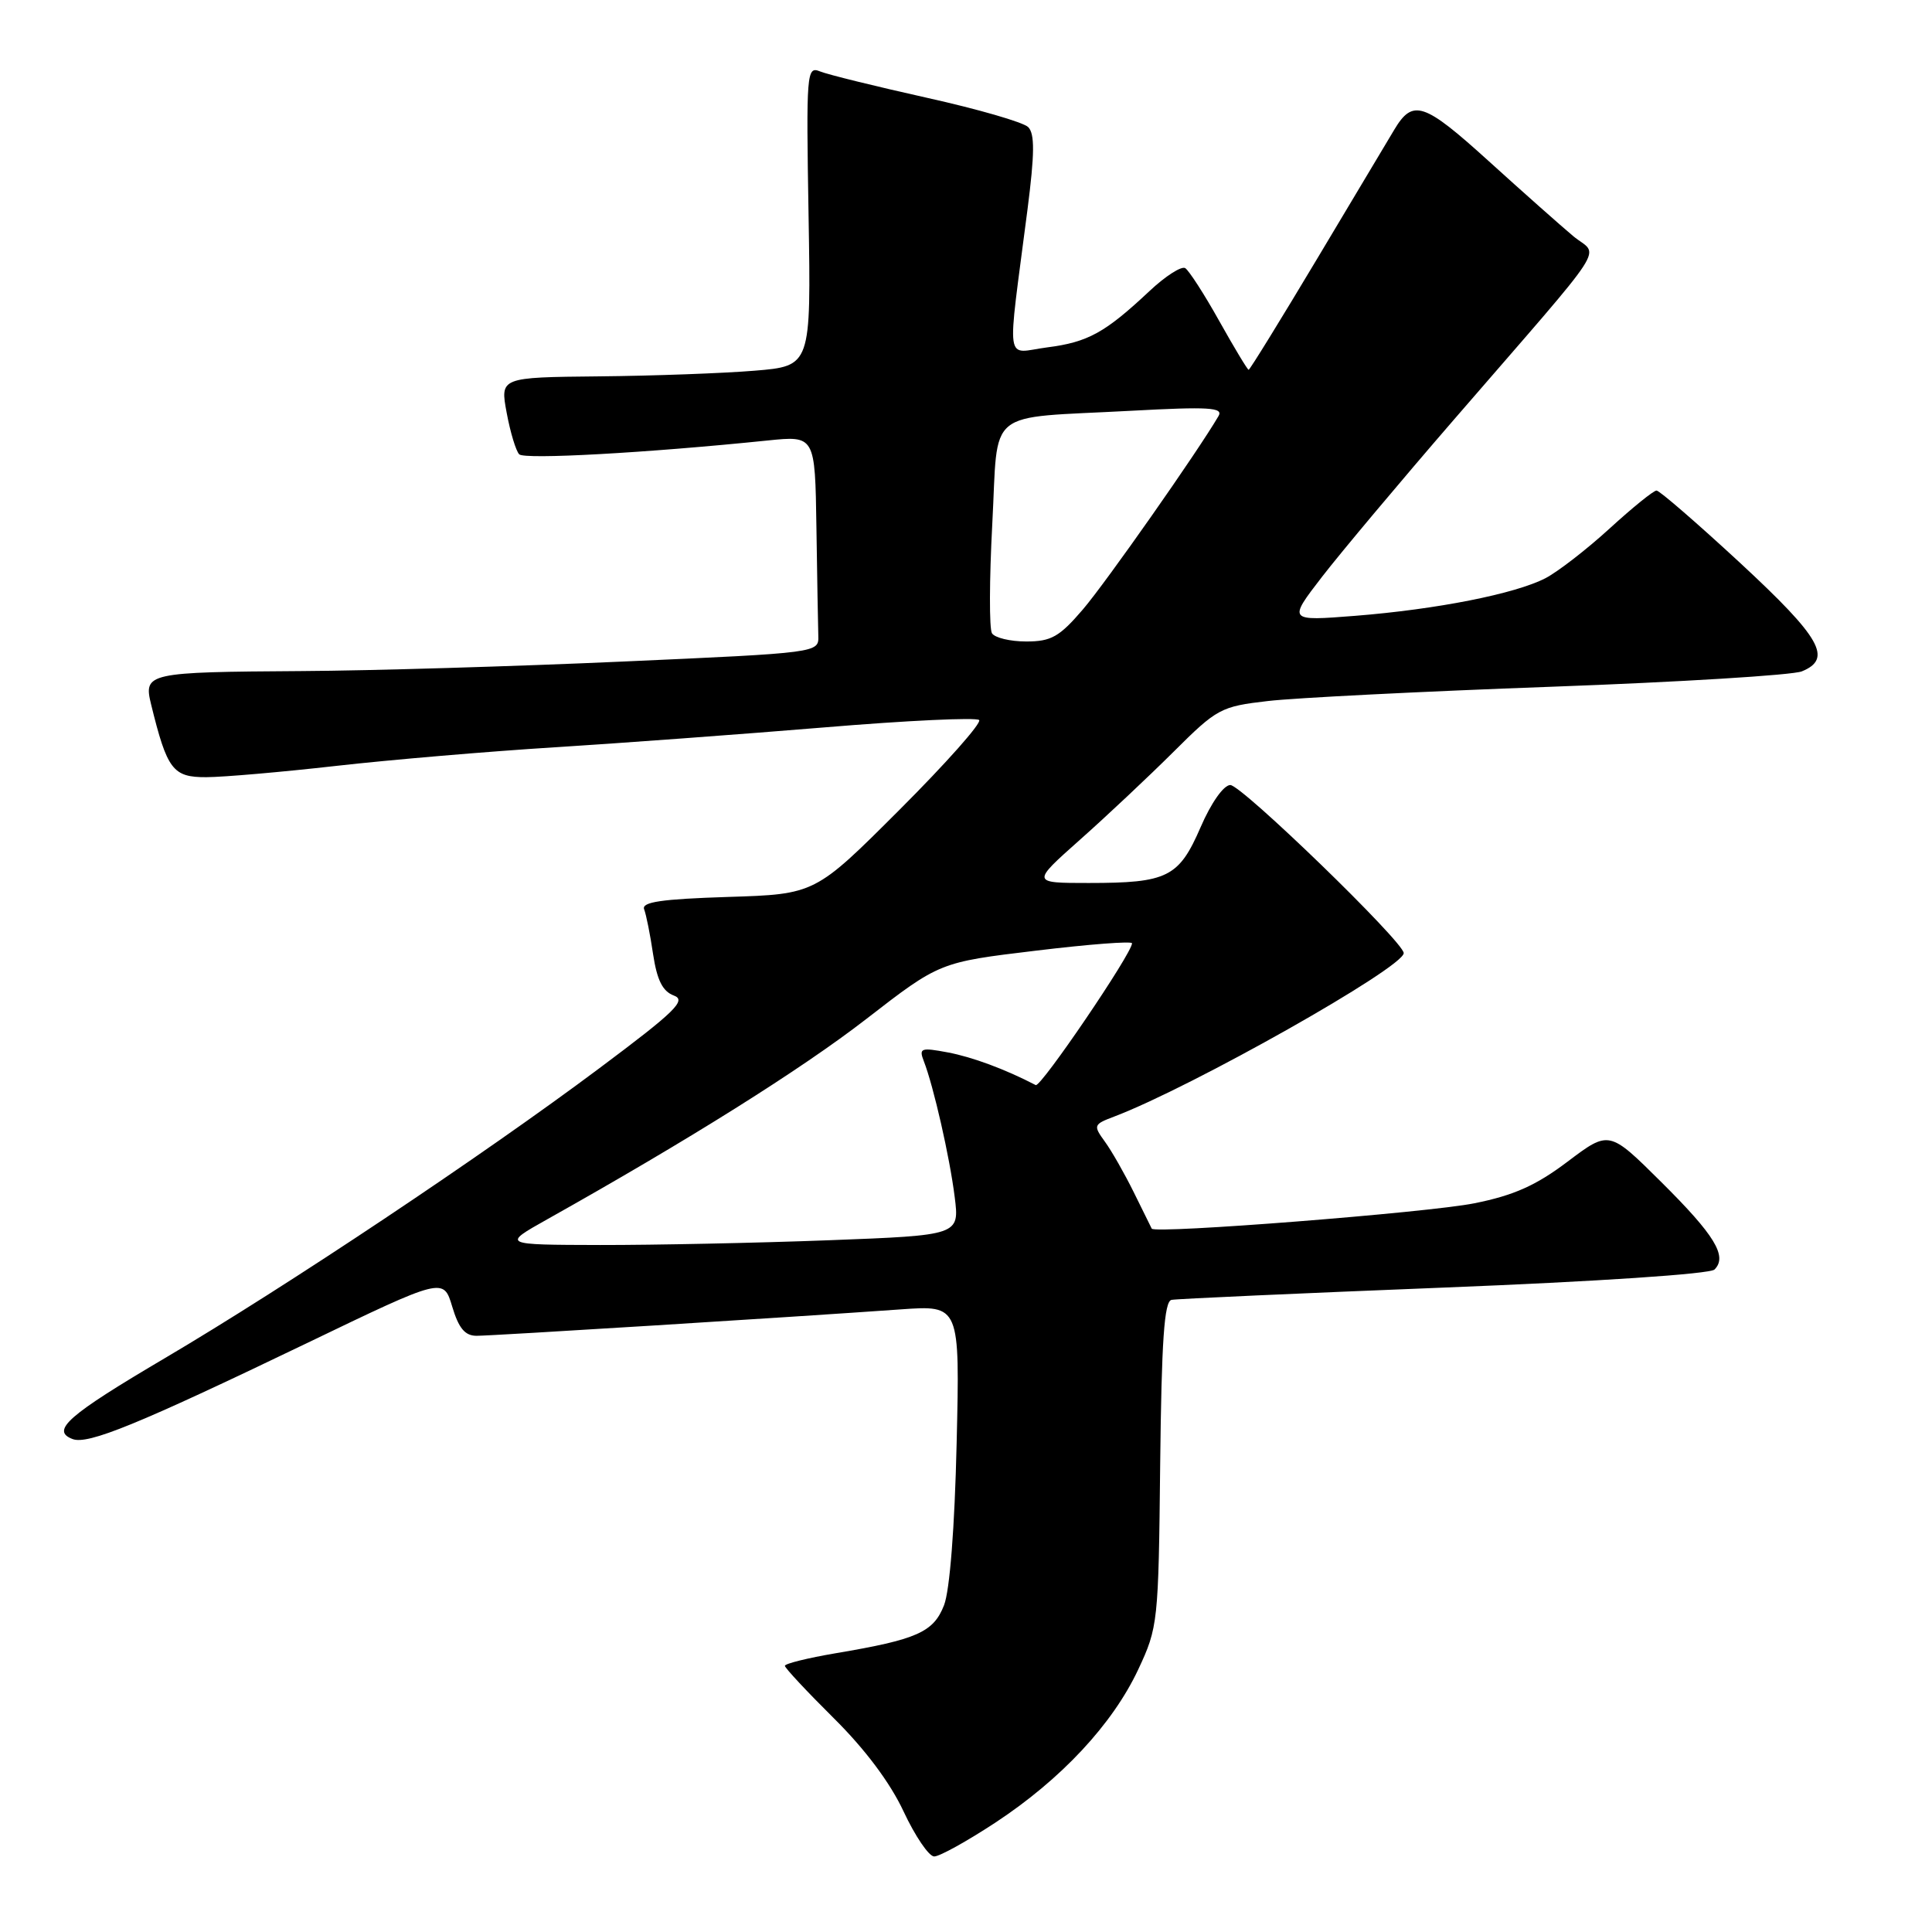 <?xml version="1.0" encoding="UTF-8" standalone="no"?>
<!DOCTYPE svg PUBLIC "-//W3C//DTD SVG 1.1//EN" "http://www.w3.org/Graphics/SVG/1.1/DTD/svg11.dtd" >
<svg xmlns="http://www.w3.org/2000/svg" xmlns:xlink="http://www.w3.org/1999/xlink" version="1.1" viewBox="0 0 256 256">
 <g >
 <path fill="currentColor"
d=" M 131.90 241.50 C 140.63 235.75 147.42 228.46 150.82 221.22 C 153.44 215.63 153.51 214.99 153.73 194.00 C 153.91 177.60 154.27 172.44 155.23 172.24 C 155.93 172.10 172.18 171.37 191.34 170.61 C 211.61 169.81 226.59 168.81 227.18 168.22 C 228.93 166.47 227.23 163.68 220.11 156.61 C 213.22 149.77 213.22 149.77 207.73 153.91 C 203.55 157.07 200.61 158.39 195.37 159.44 C 189.21 160.68 152.97 163.52 152.61 162.80 C 152.53 162.63 151.46 160.47 150.24 158.00 C 149.02 155.53 147.30 152.50 146.40 151.27 C 144.84 149.12 144.89 148.99 147.64 147.95 C 157.92 144.05 186.00 128.19 186.00 126.29 C 186.00 124.82 164.51 104.00 163.02 104.02 C 162.14 104.03 160.48 106.38 159.09 109.60 C 156.21 116.25 154.70 117.00 144.26 117.00 C 136.66 117.00 136.66 117.00 143.08 111.29 C 146.61 108.16 152.20 102.90 155.50 99.62 C 161.26 93.88 161.76 93.61 168.00 92.89 C 171.57 92.47 188.45 91.62 205.50 91.00 C 222.55 90.38 237.51 89.46 238.75 88.96 C 242.86 87.29 241.29 84.52 230.61 74.62 C 224.89 69.33 219.89 65.00 219.50 65.00 C 219.10 65.00 216.30 67.27 213.27 70.04 C 210.24 72.81 206.42 75.76 204.79 76.61 C 200.77 78.69 190.39 80.74 179.57 81.60 C 170.65 82.30 170.65 82.30 175.20 76.40 C 177.71 73.16 185.55 63.81 192.63 55.63 C 213.83 31.13 211.88 34.14 208.45 31.28 C 206.83 29.92 201.77 25.44 197.22 21.31 C 188.65 13.55 187.21 13.07 184.74 17.20 C 183.98 18.46 179.39 26.14 174.55 34.25 C 169.70 42.36 165.61 49.00 165.45 49.00 C 165.30 49.00 163.55 46.09 161.56 42.54 C 159.58 38.99 157.54 35.84 157.05 35.53 C 156.55 35.22 154.42 36.59 152.32 38.56 C 146.43 44.09 144.16 45.34 138.76 46.03 C 133.08 46.76 133.41 49.04 136.15 27.75 C 137.10 20.35 137.12 17.72 136.24 16.84 C 135.60 16.20 129.55 14.45 122.79 12.95 C 116.03 11.44 109.67 9.88 108.65 9.46 C 106.88 8.74 106.82 9.58 107.14 28.61 C 107.47 48.50 107.47 48.50 99.98 49.12 C 95.87 49.46 86.60 49.80 79.38 49.87 C 66.26 50.00 66.26 50.00 67.14 54.71 C 67.62 57.30 68.37 59.77 68.80 60.20 C 69.51 60.91 85.62 60.02 101.69 58.37 C 108.00 57.72 108.00 57.72 108.18 69.86 C 108.28 76.54 108.39 83.01 108.43 84.25 C 108.50 86.50 108.49 86.50 82.50 87.66 C 68.20 88.30 49.08 88.87 40.00 88.92 C 19.50 89.05 19.00 89.16 20.02 93.33 C 22.15 102.01 22.90 103.00 27.35 102.98 C 29.63 102.97 37.35 102.30 44.50 101.49 C 51.65 100.68 64.70 99.57 73.50 99.02 C 82.30 98.47 98.40 97.28 109.28 96.38 C 120.17 95.47 129.37 95.04 129.74 95.41 C 130.11 95.78 125.37 101.12 119.21 107.28 C 108.00 118.49 108.00 118.49 96.44 118.85 C 87.65 119.13 84.99 119.52 85.35 120.48 C 85.62 121.18 86.16 123.86 86.54 126.45 C 87.06 129.87 87.80 131.36 89.28 131.91 C 91.00 132.54 89.53 133.99 79.40 141.56 C 64.06 153.04 37.94 170.47 21.78 180.00 C 9.00 187.54 6.69 189.56 9.61 190.68 C 11.64 191.46 18.24 188.76 40.63 177.99 C 58.76 169.26 58.76 169.26 59.92 173.13 C 60.78 176.00 61.61 177.00 63.15 177.00 C 65.24 177.00 104.76 174.54 119.35 173.50 C 127.19 172.94 127.19 172.94 126.76 191.22 C 126.50 202.44 125.85 210.74 125.09 212.70 C 123.69 216.28 121.53 217.24 110.75 219.06 C 107.04 219.69 104.00 220.44 104.00 220.73 C 104.00 221.01 106.92 224.14 110.48 227.67 C 114.63 231.78 117.96 236.23 119.73 240.03 C 121.26 243.30 123.08 245.98 123.78 245.99 C 124.49 246.00 128.14 243.97 131.90 241.50 Z  M 72.50 161.57 C 91.31 151.02 106.14 141.71 114.75 135.05 C 124.50 127.50 124.50 127.50 137.25 125.97 C 144.26 125.12 150.00 124.68 150.00 124.99 C 150.00 126.32 137.90 144.12 137.24 143.78 C 133.18 141.67 128.83 140.06 125.59 139.45 C 122.02 138.78 121.74 138.88 122.41 140.61 C 123.70 143.92 125.84 153.32 126.50 158.59 C 127.14 163.68 127.14 163.68 109.82 164.34 C 100.29 164.70 86.65 164.98 79.50 164.97 C 66.50 164.94 66.50 164.94 72.50 161.57 Z  M 131.44 83.91 C 131.07 83.31 131.09 76.81 131.48 69.47 C 132.32 53.83 130.29 55.49 149.88 54.43 C 160.21 53.87 162.13 53.99 161.46 55.13 C 158.69 59.87 146.53 77.20 143.49 80.75 C 140.37 84.39 139.29 85.00 135.98 85.00 C 133.86 85.00 131.81 84.51 131.44 83.91 Z "/>
</g>
</svg>